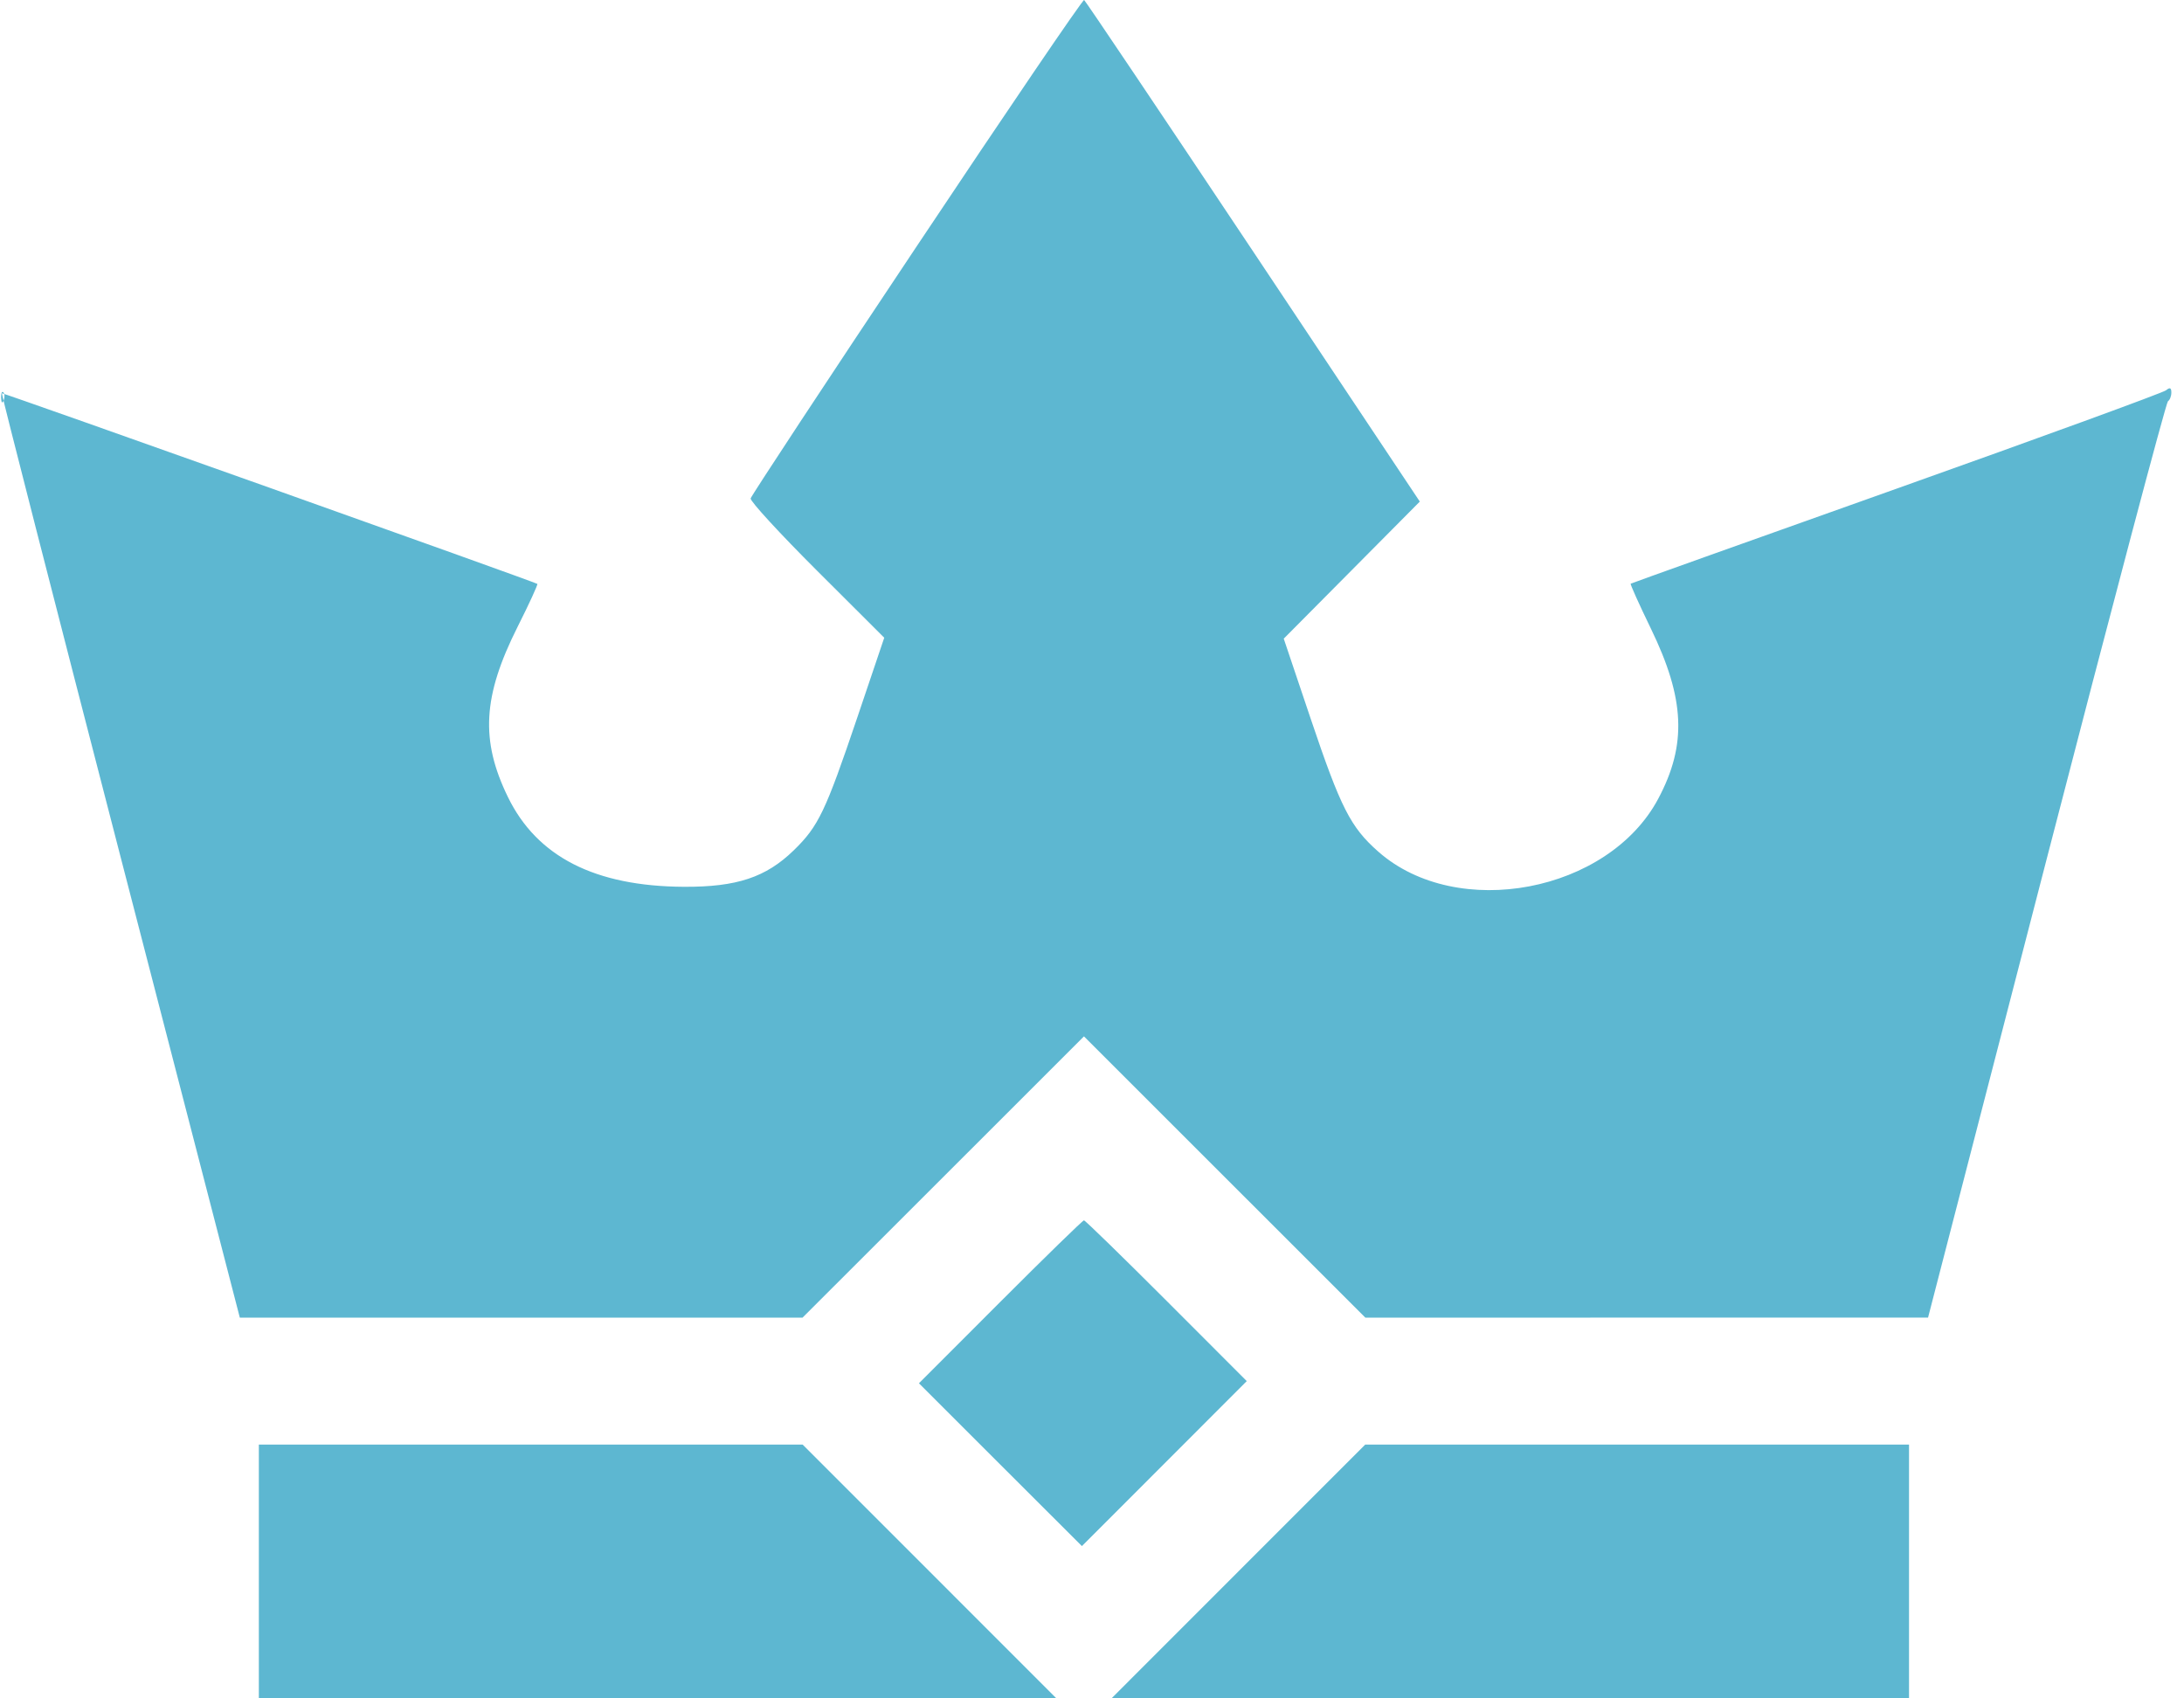 <svg width="63" height="49" viewBox="0 0 63 49" fill="none" xmlns="http://www.w3.org/2000/svg">
<path fill-rule="evenodd" clip-rule="evenodd" d="M26.447 7.1C23.828 11.027 21.672 14.303 21.653 14.38C21.635 14.457 22.495 15.393 23.564 16.46L25.507 18.399L24.731 20.696C23.81 23.42 23.609 23.84 22.894 24.535C22.094 25.312 21.253 25.592 19.734 25.585C17.164 25.572 15.49 24.719 14.65 22.992C13.854 21.357 13.926 20.087 14.926 18.094C15.263 17.423 15.521 16.862 15.5 16.846C15.422 16.786 0.082 11.324 0.053 11.345C0.036 11.357 1.574 17.363 3.47 24.691L6.918 38.015H15.034H23.15L27.209 33.958L31.268 29.9L35.327 33.958L39.385 38.015L47.501 38.014L55.617 38.013L59.028 24.825C60.904 17.571 62.483 11.609 62.537 11.576C62.591 11.543 62.635 11.43 62.635 11.325C62.635 11.186 62.593 11.168 62.482 11.26C62.398 11.33 58.897 12.608 54.702 14.101C50.506 15.593 47.058 16.826 47.039 16.84C47.021 16.855 47.283 17.437 47.621 18.134C48.606 20.163 48.664 21.483 47.835 23.042C46.397 25.747 42.034 26.574 39.761 24.573C38.958 23.866 38.676 23.313 37.804 20.723L37.031 18.426L38.994 16.448L40.956 14.471L36.148 7.255C33.503 3.287 31.309 0.022 31.273 0C31.236 -0.022 29.064 3.173 26.447 7.1ZM0.032 11.479C0.038 11.621 0.067 11.65 0.106 11.553C0.141 11.465 0.136 11.36 0.096 11.319C0.055 11.278 0.027 11.351 0.032 11.479ZM28.856 37.559L26.508 39.909L28.858 42.258L31.209 44.606L33.587 42.226L35.964 39.846L33.648 37.527C32.373 36.252 31.302 35.208 31.268 35.208C31.233 35.208 30.148 36.266 28.856 37.559ZM7.467 45.338V49H18.97H30.473L26.813 45.338L23.153 41.677H15.31H7.467V45.338ZM35.722 45.338L32.062 49H43.565H55.068V45.338V41.677H47.225H39.382L35.722 45.338Z" fill="#5DB7D1"/>
</svg>
